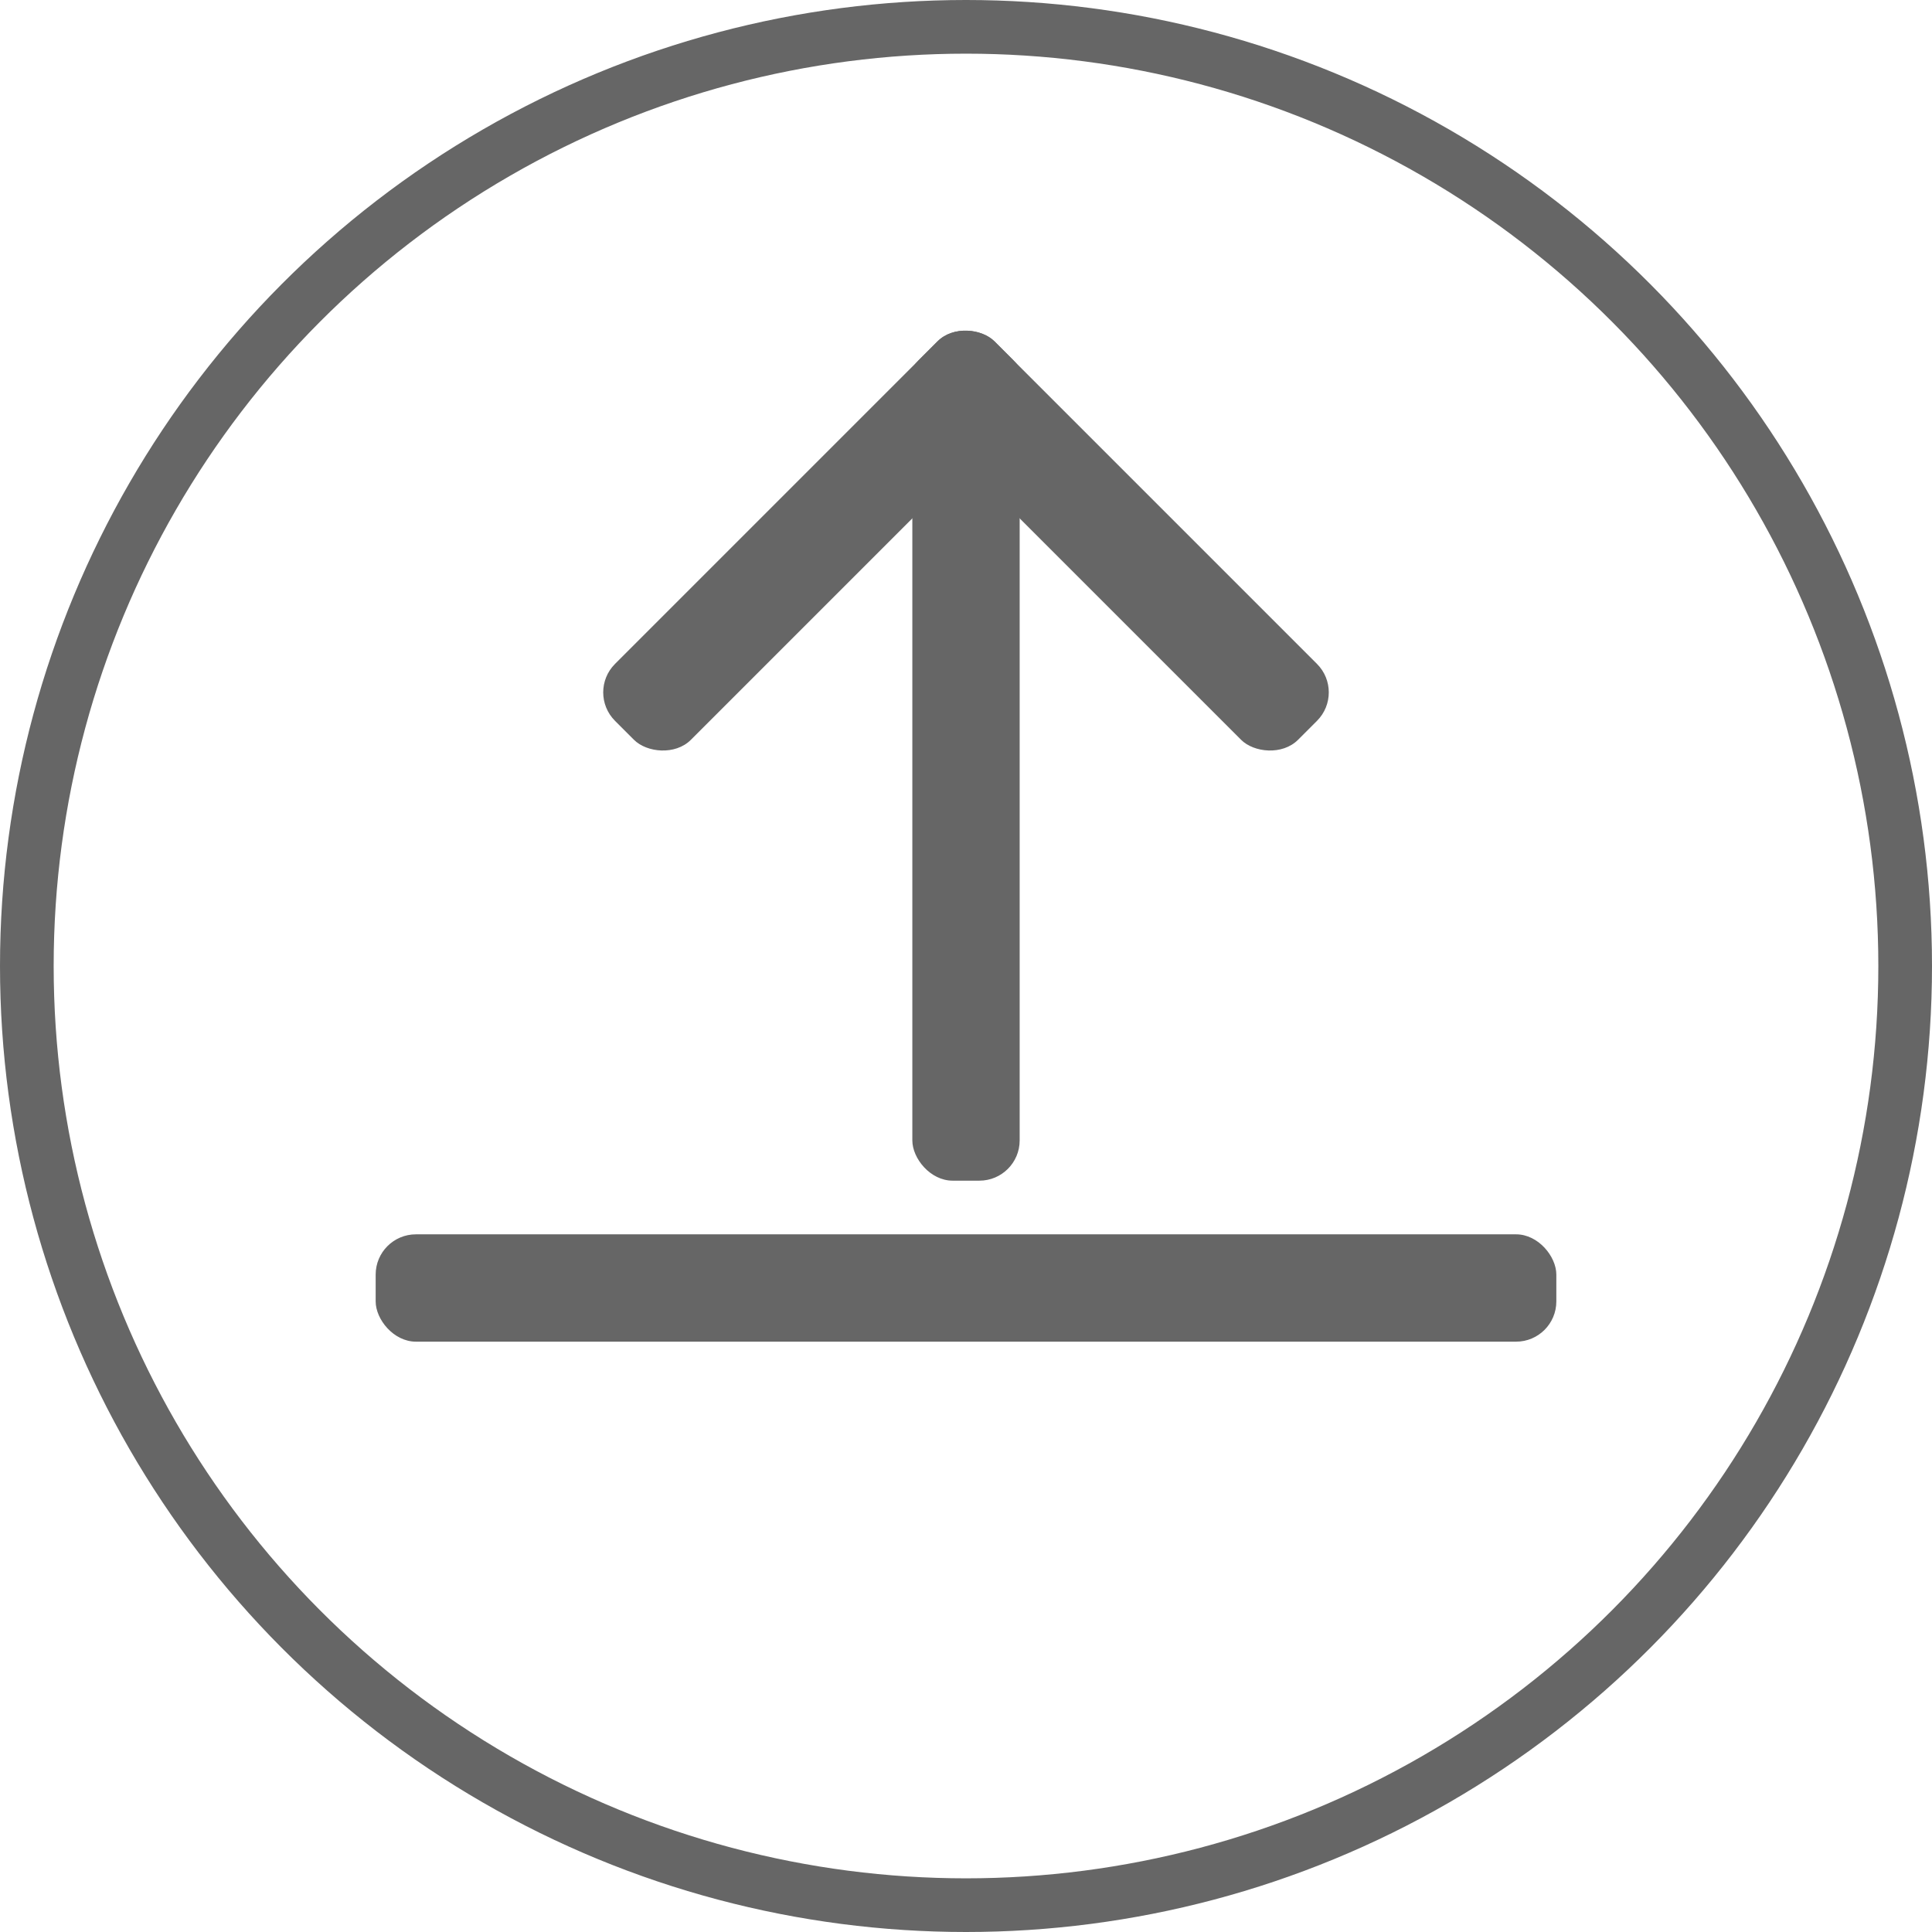 <?xml version="1.0" encoding="UTF-8"?>
<svg width="36px" height="36px" viewBox="0 0 36 36" version="1.1" xmlns="http://www.w3.org/2000/svg" xmlns:xlink="http://www.w3.org/1999/xlink">
    <g id="icons-and-components" stroke="none" stroke-width="1" fill="none" fill-rule="evenodd">
        <g id="icons/sell-transaction-icon">
            <g id="svg">
                <circle id="Oval" stroke="#666666" cx="18" cy="18" r="17.5"></circle>
                <rect id="Rectangle" fill="#666666" x="7" y="23" width="22" height="2" rx="0.75"></rect>
                <rect id="Rectangle" fill="#666666" x="17" y="7" width="2" height="15" rx="0.75"></rect>
                <rect id="Rectangle-Copy" fill="#666666" transform="translate(20.828, 10.073) rotate(-225) translate(-20.828, -10.073) " x="19.828" y="5.073" width="2" height="10" rx="0.75"></rect>
                <rect id="Rectangle" fill="#666666" transform="translate(15.172, 10.073) rotate(-225) translate(-15.172, -10.073) " x="10.172" y="9.073" width="10" height="2" rx="0.75"></rect>
            </g>
        </g>
    </g>
</svg>